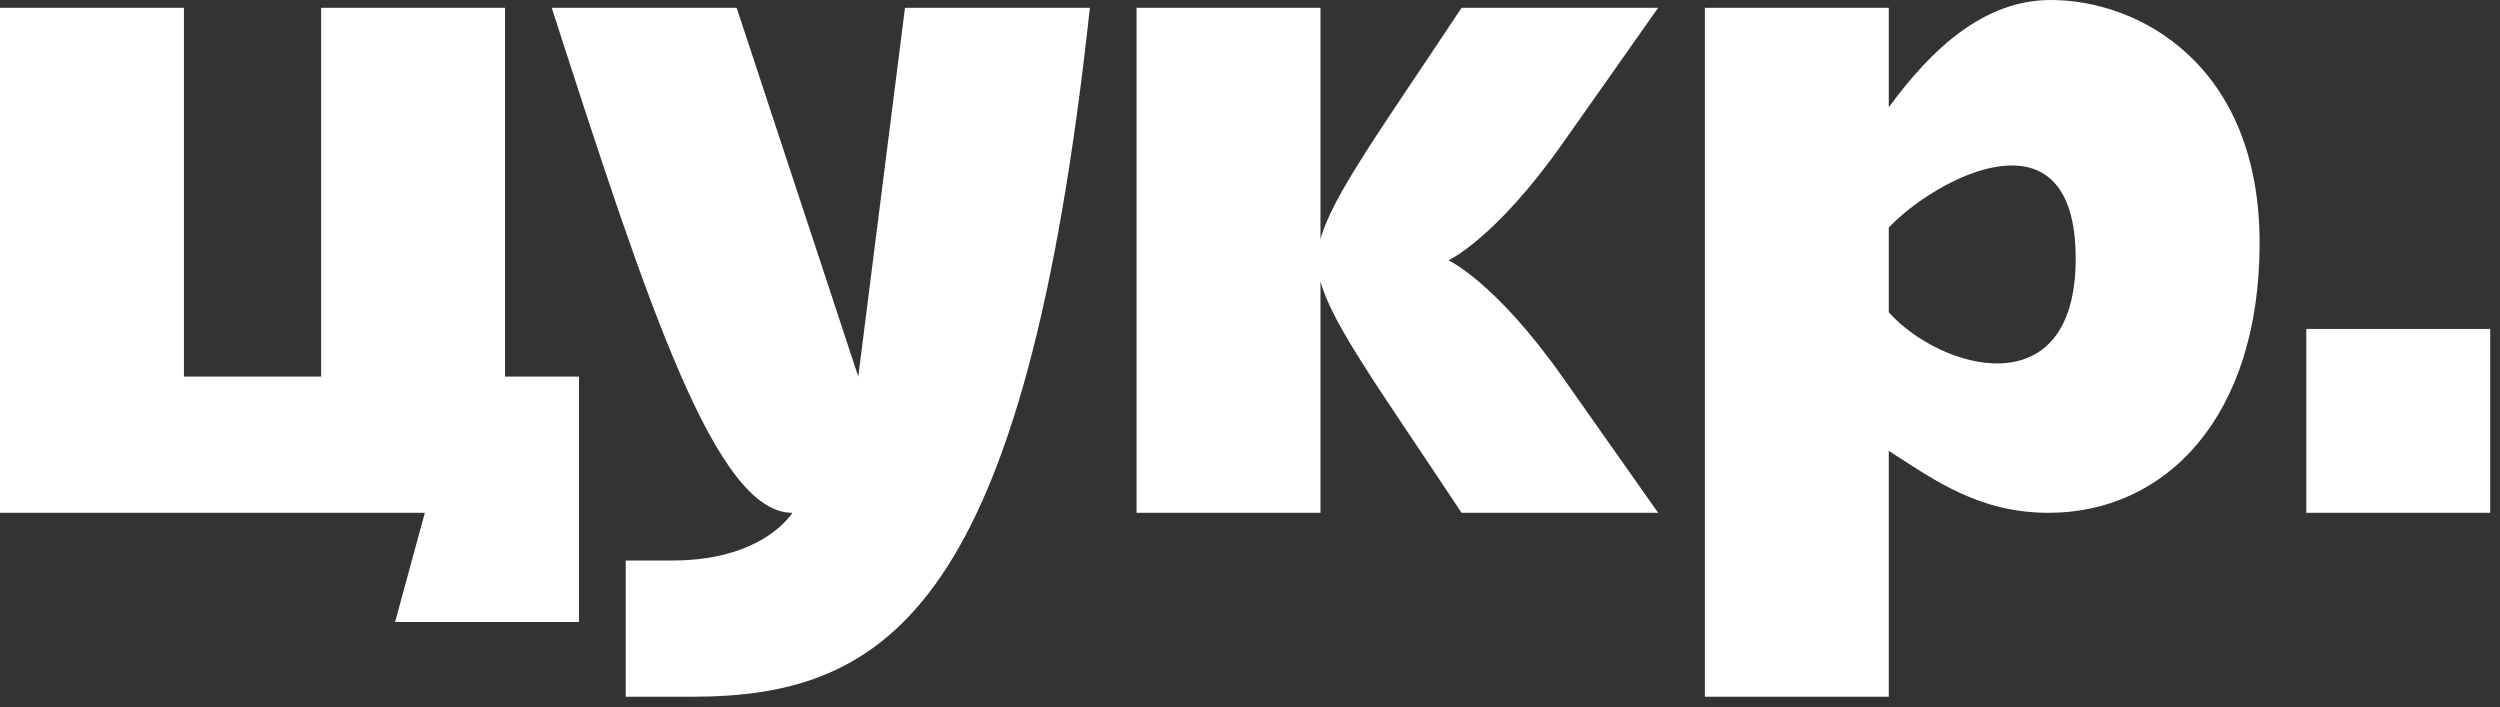 <svg xmlns="http://www.w3.org/2000/svg" width="198" height="56" viewBox="0 0 198 56" fill="none">
    <rect x="0" y="0" width="198" height="56" fill="#333333" stroke="none"/>
    <path d="M40 29.826H45.857V49.263H31.291L33.647 40.615H0V0.616H14.566V29.826H25.434V0.616H40V29.826V29.826ZM123.766 11.348L131.326 0.616H115.757C109.371 10.262 105.522 15.51 104.582 18.939V0.616H90.016V20.616V40.615H104.582V22.292C105.522 25.721 109.371 30.969 115.757 40.615H131.326L123.766 29.884C118.42 22.295 114.716 20.616 114.716 20.616C114.716 20.616 118.42 18.936 123.766 11.348ZM67.975 29.826L58.342 0.616H43.698C51.409 24.546 56.732 40.615 62.751 40.615C62.751 40.615 60.504 44.392 53.255 44.392C52.351 44.392 49.556 44.392 49.556 44.392V55.181C49.556 55.181 52.622 55.181 54.796 55.181C70.422 55.181 81.191 48.045 86.318 0.616H71.675L67.975 29.826ZM178.96 19.244C178.96 33.093 171.464 40.615 162.256 40.615C156.705 40.615 153.146 37.985 149.59 35.707V55.181H135.024V0.616H149.59V8.5C153.019 3.818 157.157 0 162.424 0C169.434 1e-07 178.96 5.146 178.96 19.244ZM164.394 20.471C164.394 8.221 153.335 14.066 149.59 18.025V24.729C153.652 29.284 164.394 32.385 164.394 20.471ZM182.659 26.049V40.615H197.225V26.049H182.659Z" fill="white"/>
</svg>      